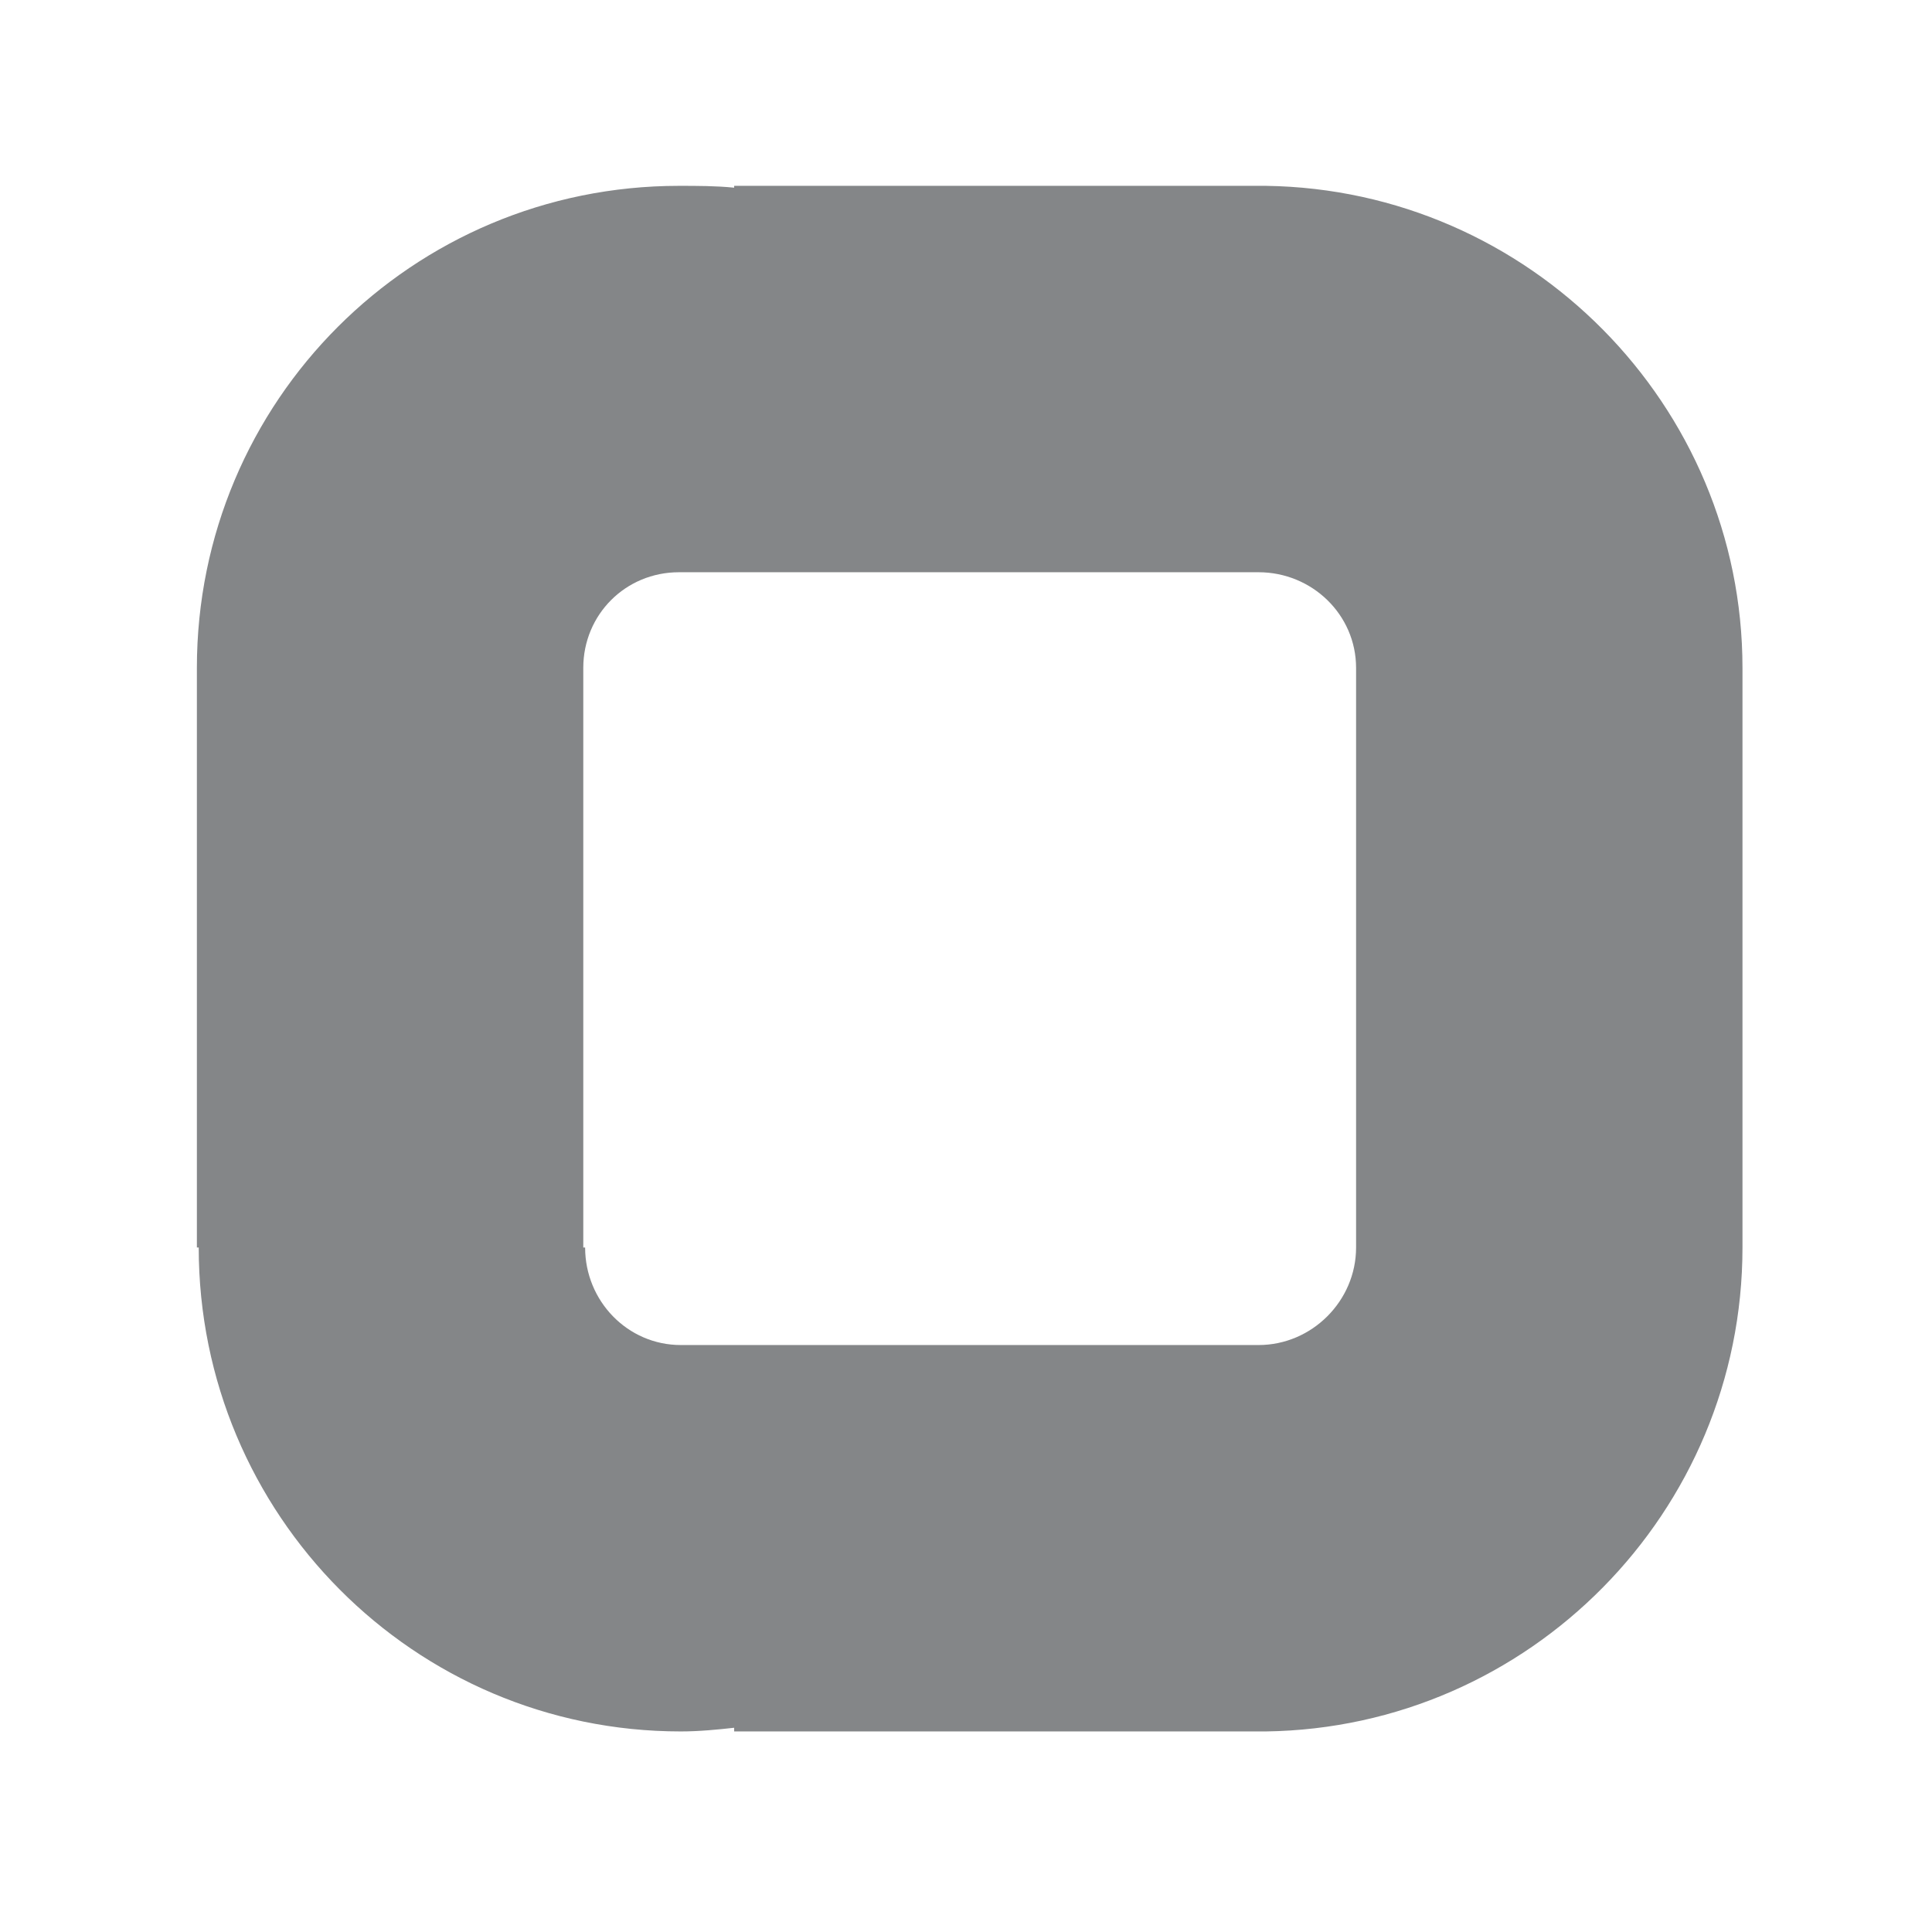 <?xml version="1.0" encoding="UTF-8"?>
<!DOCTYPE svg PUBLIC "-//W3C//DTD SVG 1.0//EN" "http://www.w3.org/TR/2001/REC-SVG-20010904/DTD/svg10.dtd">
<!-- Creator: CorelDRAW X8 -->
<svg xmlns="http://www.w3.org/2000/svg" xml:space="preserve" width="100%" height="100%" version="1.0" style="shape-rendering:geometricPrecision; text-rendering:geometricPrecision; image-rendering:optimizeQuality; fill-rule:evenodd; clip-rule:evenodd"
viewBox="0 0 1050 1050"
 xmlns:xlink="http://www.w3.org/1999/xlink">
 <defs>
  <style type="text/css">
   <![CDATA[
    .fil1 {fill:none}
    .fil0 {fill:#848688}
   ]]>
  </style>
 </defs>
 <g id="Layer_x0020_1">
  <path class="fil0" d="M107 678l0 -315c0,-145 117,-262 262,-262 10,0 20,0 30,1l0 -1 285 0 4 0 0 0c143,2 259,119 259,262l0 315 0 0c0,144 -116,261 -259,263l0 0 -289 0 0 -2c-9,1 -19,2 -29,2 -145,0 -262,-118 -262,-263l-1 0zm210 -315l0 58 0 199 0 58 1 0c0,29 23,53 52,53l57 0 0 0 257 0c29,0 53,-24 53,-53l0 0 0 -58 0 -199 0 -58 0 0c0,-29 -24,-52 -53,-52l0 0 -57 0 -200 0 -28 0 -30 0 0 0c-29,0 -52,23 -52,52l0 0z"/>
  <rect class="fil1" width="1050" height="1050"/>
 </g>
</svg>
